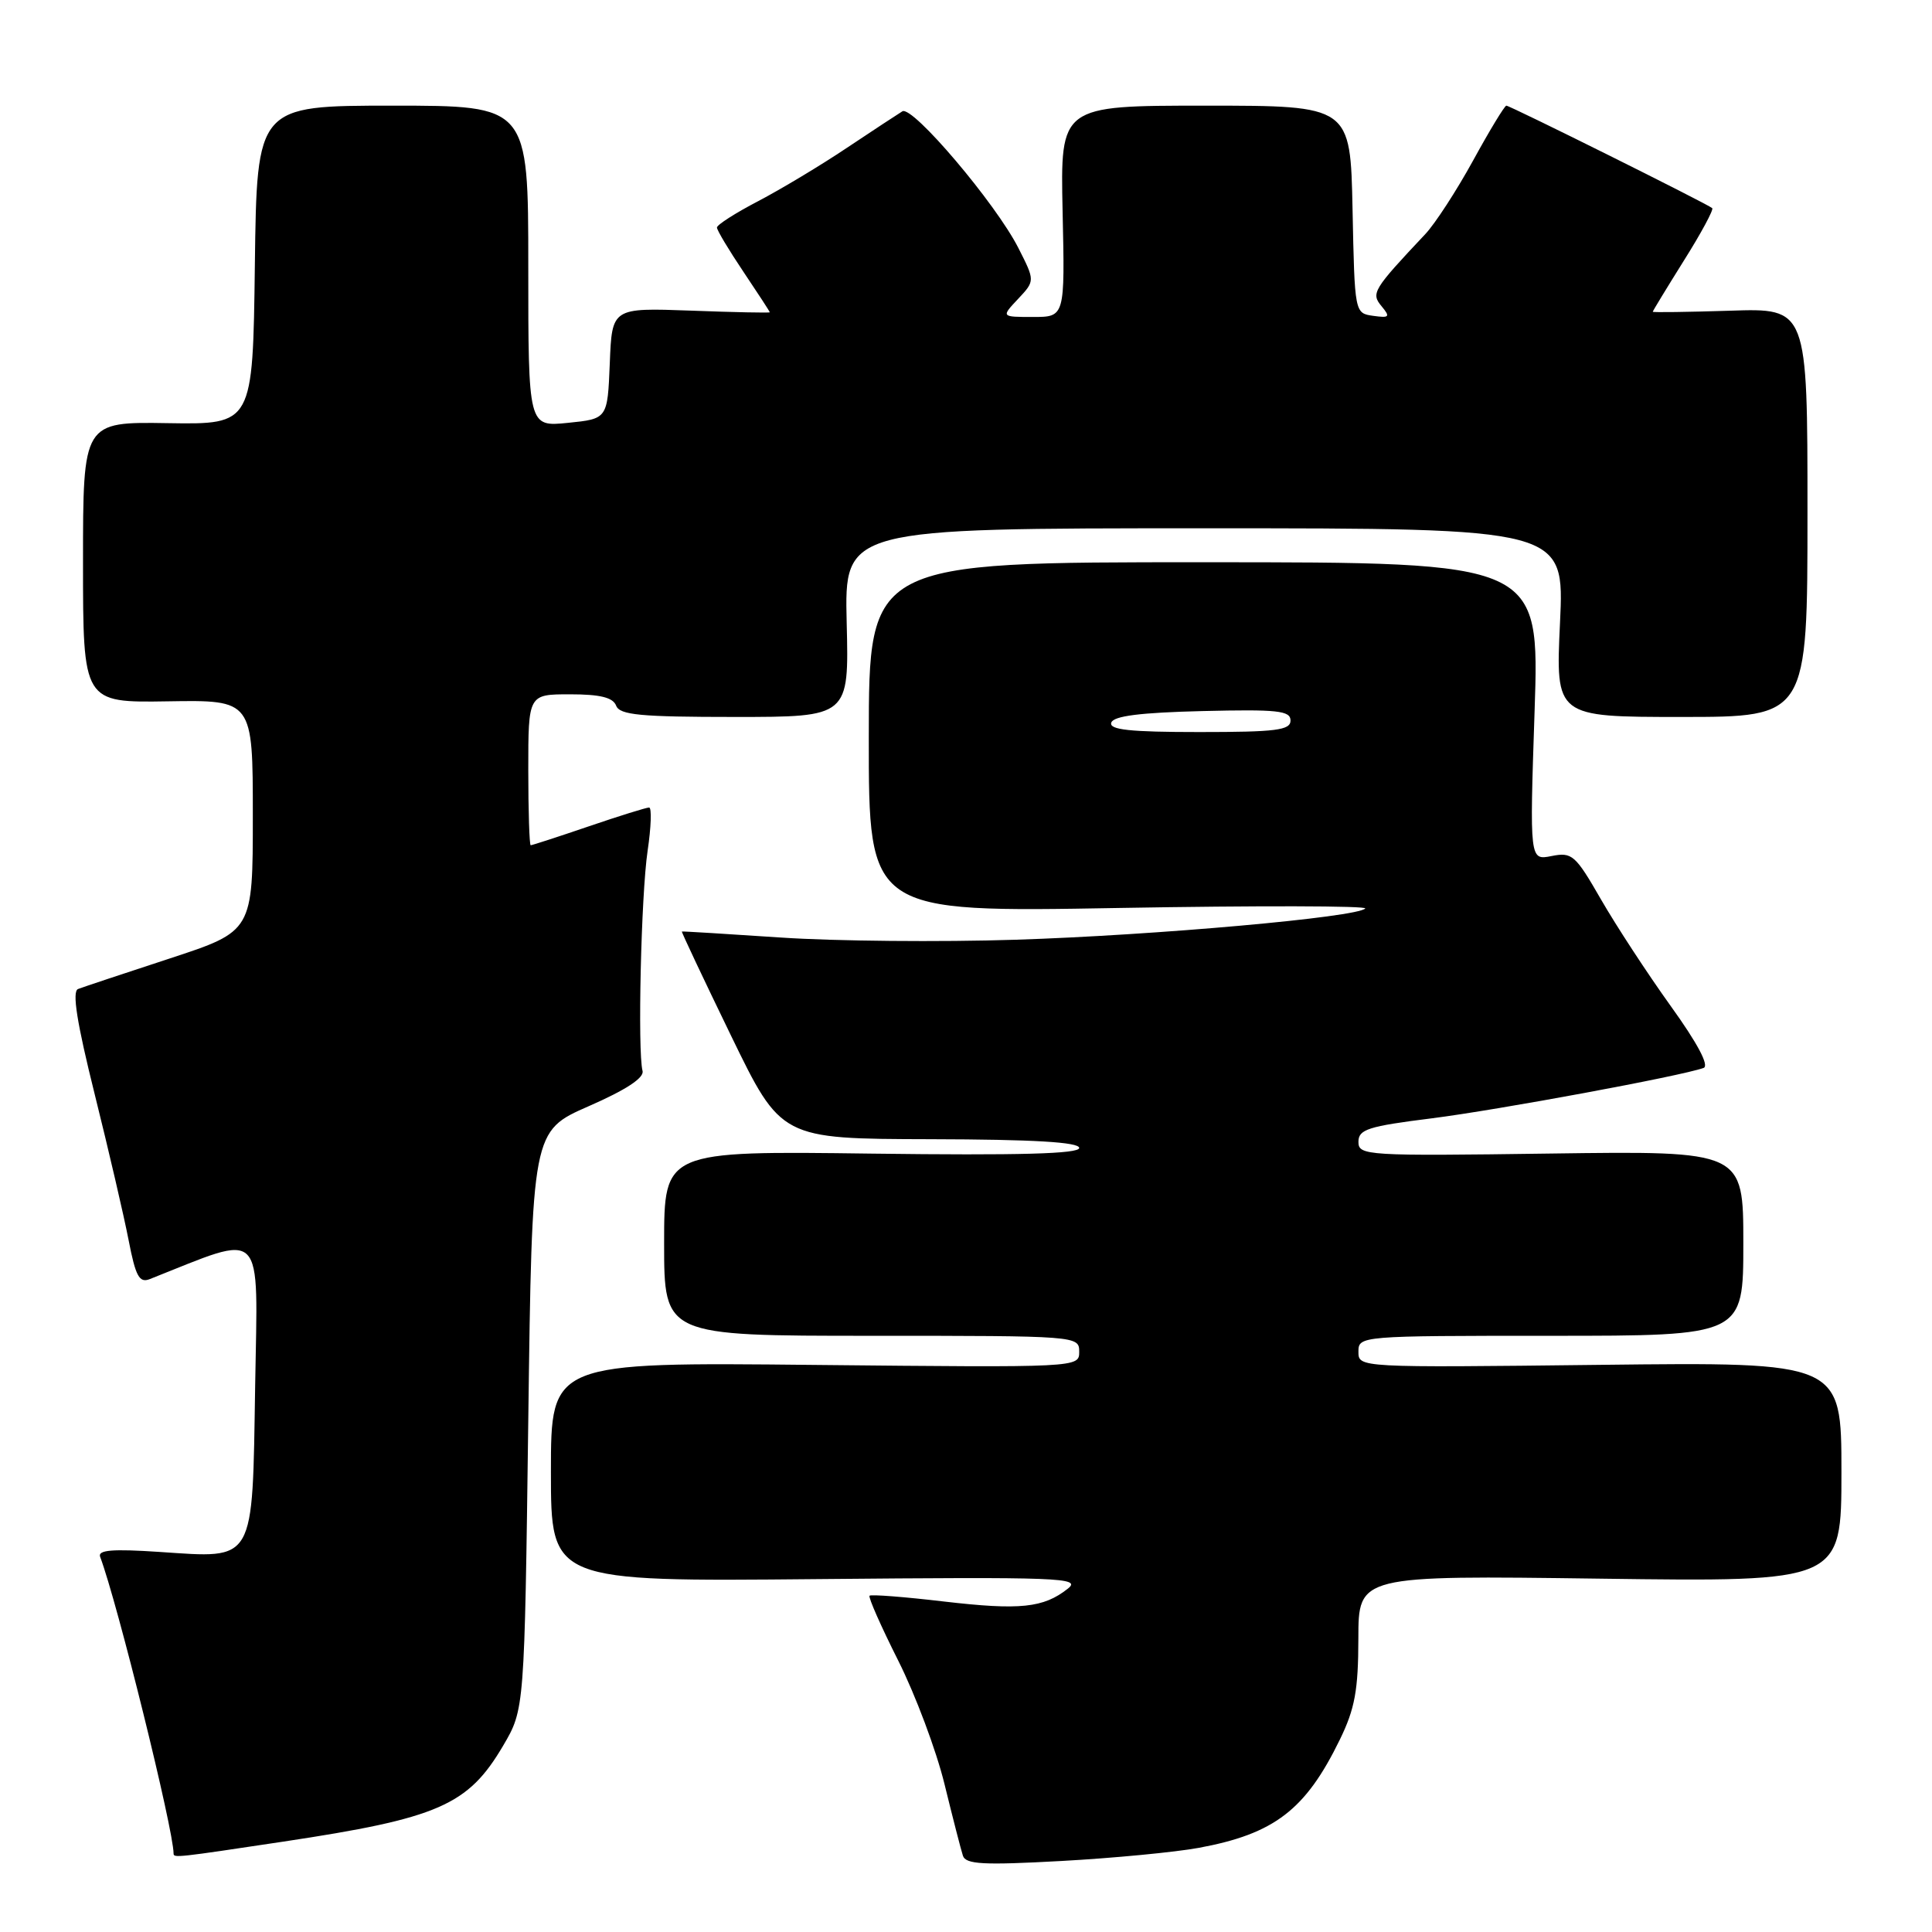 <?xml version="1.0" encoding="UTF-8" standalone="no"?>
<!DOCTYPE svg PUBLIC "-//W3C//DTD SVG 1.1//EN" "http://www.w3.org/Graphics/SVG/1.1/DTD/svg11.dtd" >
<svg xmlns="http://www.w3.org/2000/svg" xmlns:xlink="http://www.w3.org/1999/xlink" version="1.1" viewBox="0 0 256 256">
 <g >
 <path fill="currentColor"
d=" M 158.84 244.85 C 168.86 243.00 173.00 239.82 177.54 230.50 C 179.53 226.42 179.98 223.95 179.99 217.12 C 180.00 208.75 180.00 208.75 212.00 209.18 C 244.00 209.61 244.00 209.61 244.00 195.05 C 244.00 180.48 244.00 180.48 212.00 180.85 C 180.00 181.22 180.00 181.22 180.00 179.11 C 180.00 177.02 180.22 177.00 205.50 177.00 C 231.00 177.00 231.00 177.00 231.00 164.75 C 231.00 152.50 231.00 152.50 205.50 152.85 C 181.00 153.19 180.00 153.12 180.00 151.30 C 180.00 149.65 181.27 149.24 189.75 148.18 C 198.56 147.06 222.67 142.60 225.73 141.51 C 226.52 141.23 224.94 138.25 221.37 133.29 C 218.29 129.00 214.14 122.65 212.14 119.18 C 208.74 113.27 208.31 112.89 205.59 113.43 C 202.68 114.01 202.68 114.01 203.34 94.26 C 204.00 74.50 204.00 74.50 159.57 74.50 C 115.13 74.49 115.13 74.49 115.12 97.70 C 115.11 120.90 115.11 120.90 148.30 120.31 C 166.56 119.99 181.23 120.02 180.90 120.38 C 179.84 121.54 153.09 123.93 134.55 124.52 C 124.62 124.84 110.65 124.71 103.50 124.23 C 96.35 123.75 90.43 123.39 90.35 123.43 C 90.27 123.47 93.19 129.66 96.85 137.20 C 103.50 150.90 103.50 150.90 123.25 150.95 C 136.97 150.98 143.00 151.34 143.00 152.11 C 143.00 152.89 135.12 153.11 115.50 152.86 C 88.00 152.50 88.00 152.50 88.00 164.75 C 88.00 177.00 88.00 177.00 115.50 177.00 C 142.79 177.00 143.00 177.02 143.00 179.11 C 143.00 181.21 143.00 181.21 108.00 180.86 C 73.00 180.50 73.00 180.50 73.00 195.03 C 73.00 209.57 73.00 209.57 108.25 209.24 C 140.57 208.94 143.33 209.05 141.50 210.50 C 138.27 213.06 135.16 213.38 125.09 212.21 C 119.85 211.59 115.42 211.25 115.22 211.44 C 115.03 211.64 116.74 215.51 119.02 220.04 C 121.30 224.58 124.06 231.94 125.15 236.40 C 126.24 240.85 127.34 245.13 127.59 245.89 C 127.97 247.04 130.30 247.16 140.64 246.59 C 147.56 246.21 155.75 245.42 158.84 244.85 Z  M 37.50 244.03 C 58.10 240.93 62.02 239.22 66.67 231.31 C 69.50 226.50 69.50 226.50 70.00 188.18 C 70.50 149.87 70.50 149.87 78.00 146.58 C 82.94 144.42 85.38 142.82 85.14 141.90 C 84.47 139.33 84.95 118.58 85.81 112.75 C 86.28 109.59 86.37 107.00 86.01 107.00 C 85.65 107.00 82.04 108.12 78.00 109.50 C 73.96 110.88 70.50 112.00 70.32 112.00 C 70.15 112.00 70.00 107.50 70.00 102.00 C 70.00 92.00 70.00 92.00 75.53 92.00 C 79.53 92.00 81.22 92.42 81.64 93.50 C 82.11 94.74 84.82 95.00 97.36 95.00 C 112.50 95.00 112.50 95.00 112.19 82.50 C 111.89 70.00 111.89 70.00 159.59 70.00 C 207.30 70.00 207.30 70.00 206.71 82.50 C 206.12 95.00 206.12 95.00 222.81 95.00 C 239.50 95.00 239.50 95.00 239.50 67.92 C 239.50 40.83 239.50 40.83 229.25 41.17 C 223.61 41.35 219.00 41.41 219.00 41.31 C 219.00 41.20 220.86 38.15 223.13 34.52 C 225.41 30.90 227.09 27.77 226.88 27.58 C 226.31 27.05 200.09 14.00 199.60 14.00 C 199.37 14.00 197.39 17.26 195.20 21.26 C 193.01 25.25 190.16 29.64 188.86 31.02 C 181.92 38.39 181.64 38.86 183.06 40.57 C 184.25 42.00 184.11 42.15 181.95 41.85 C 179.50 41.50 179.50 41.50 179.22 27.75 C 178.94 14.00 178.94 14.00 159.72 14.00 C 140.50 14.00 140.50 14.00 140.80 28.00 C 141.11 42.00 141.11 42.00 136.88 42.00 C 132.65 42.00 132.65 42.00 134.90 39.61 C 137.15 37.21 137.15 37.21 134.94 32.86 C 131.94 26.95 120.90 13.94 119.57 14.75 C 118.98 15.11 115.68 17.28 112.23 19.58 C 108.79 21.89 103.50 25.06 100.49 26.64 C 97.47 28.21 95.00 29.79 95.00 30.15 C 95.00 30.51 96.58 33.14 98.50 36.00 C 100.42 38.86 102.00 41.28 102.00 41.38 C 102.00 41.47 97.30 41.38 91.55 41.16 C 81.09 40.78 81.09 40.78 80.80 48.14 C 80.50 55.50 80.50 55.50 75.25 56.03 C 70.00 56.56 70.00 56.56 70.00 35.28 C 70.00 14.00 70.00 14.00 52.02 14.00 C 34.04 14.00 34.04 14.00 33.77 35.13 C 33.50 56.25 33.50 56.25 22.25 56.07 C 11.00 55.89 11.00 55.89 11.00 74.50 C 11.00 93.11 11.00 93.11 22.25 92.93 C 33.50 92.75 33.50 92.75 33.50 108.07 C 33.50 123.39 33.50 123.39 22.50 127.00 C 16.45 128.98 10.98 130.80 10.34 131.05 C 9.53 131.37 10.18 135.49 12.55 145.00 C 14.40 152.43 16.42 161.12 17.04 164.32 C 17.97 169.13 18.46 170.03 19.84 169.49 C 35.29 163.38 34.15 162.23 33.81 183.60 C 33.43 207.31 33.91 206.49 21.16 205.64 C 14.87 205.22 12.93 205.38 13.27 206.29 C 15.55 212.33 23.00 242.45 23.00 245.61 C 23.00 246.20 23.48 246.14 37.50 244.03 Z  M 147.25 95.75 C 147.54 94.87 151.09 94.42 159.33 94.22 C 169.27 93.98 171.00 94.16 171.00 95.47 C 171.00 96.76 169.10 97.00 158.92 97.00 C 149.70 97.00 146.93 96.70 147.25 95.75 Z "/>
</g>
</svg>
